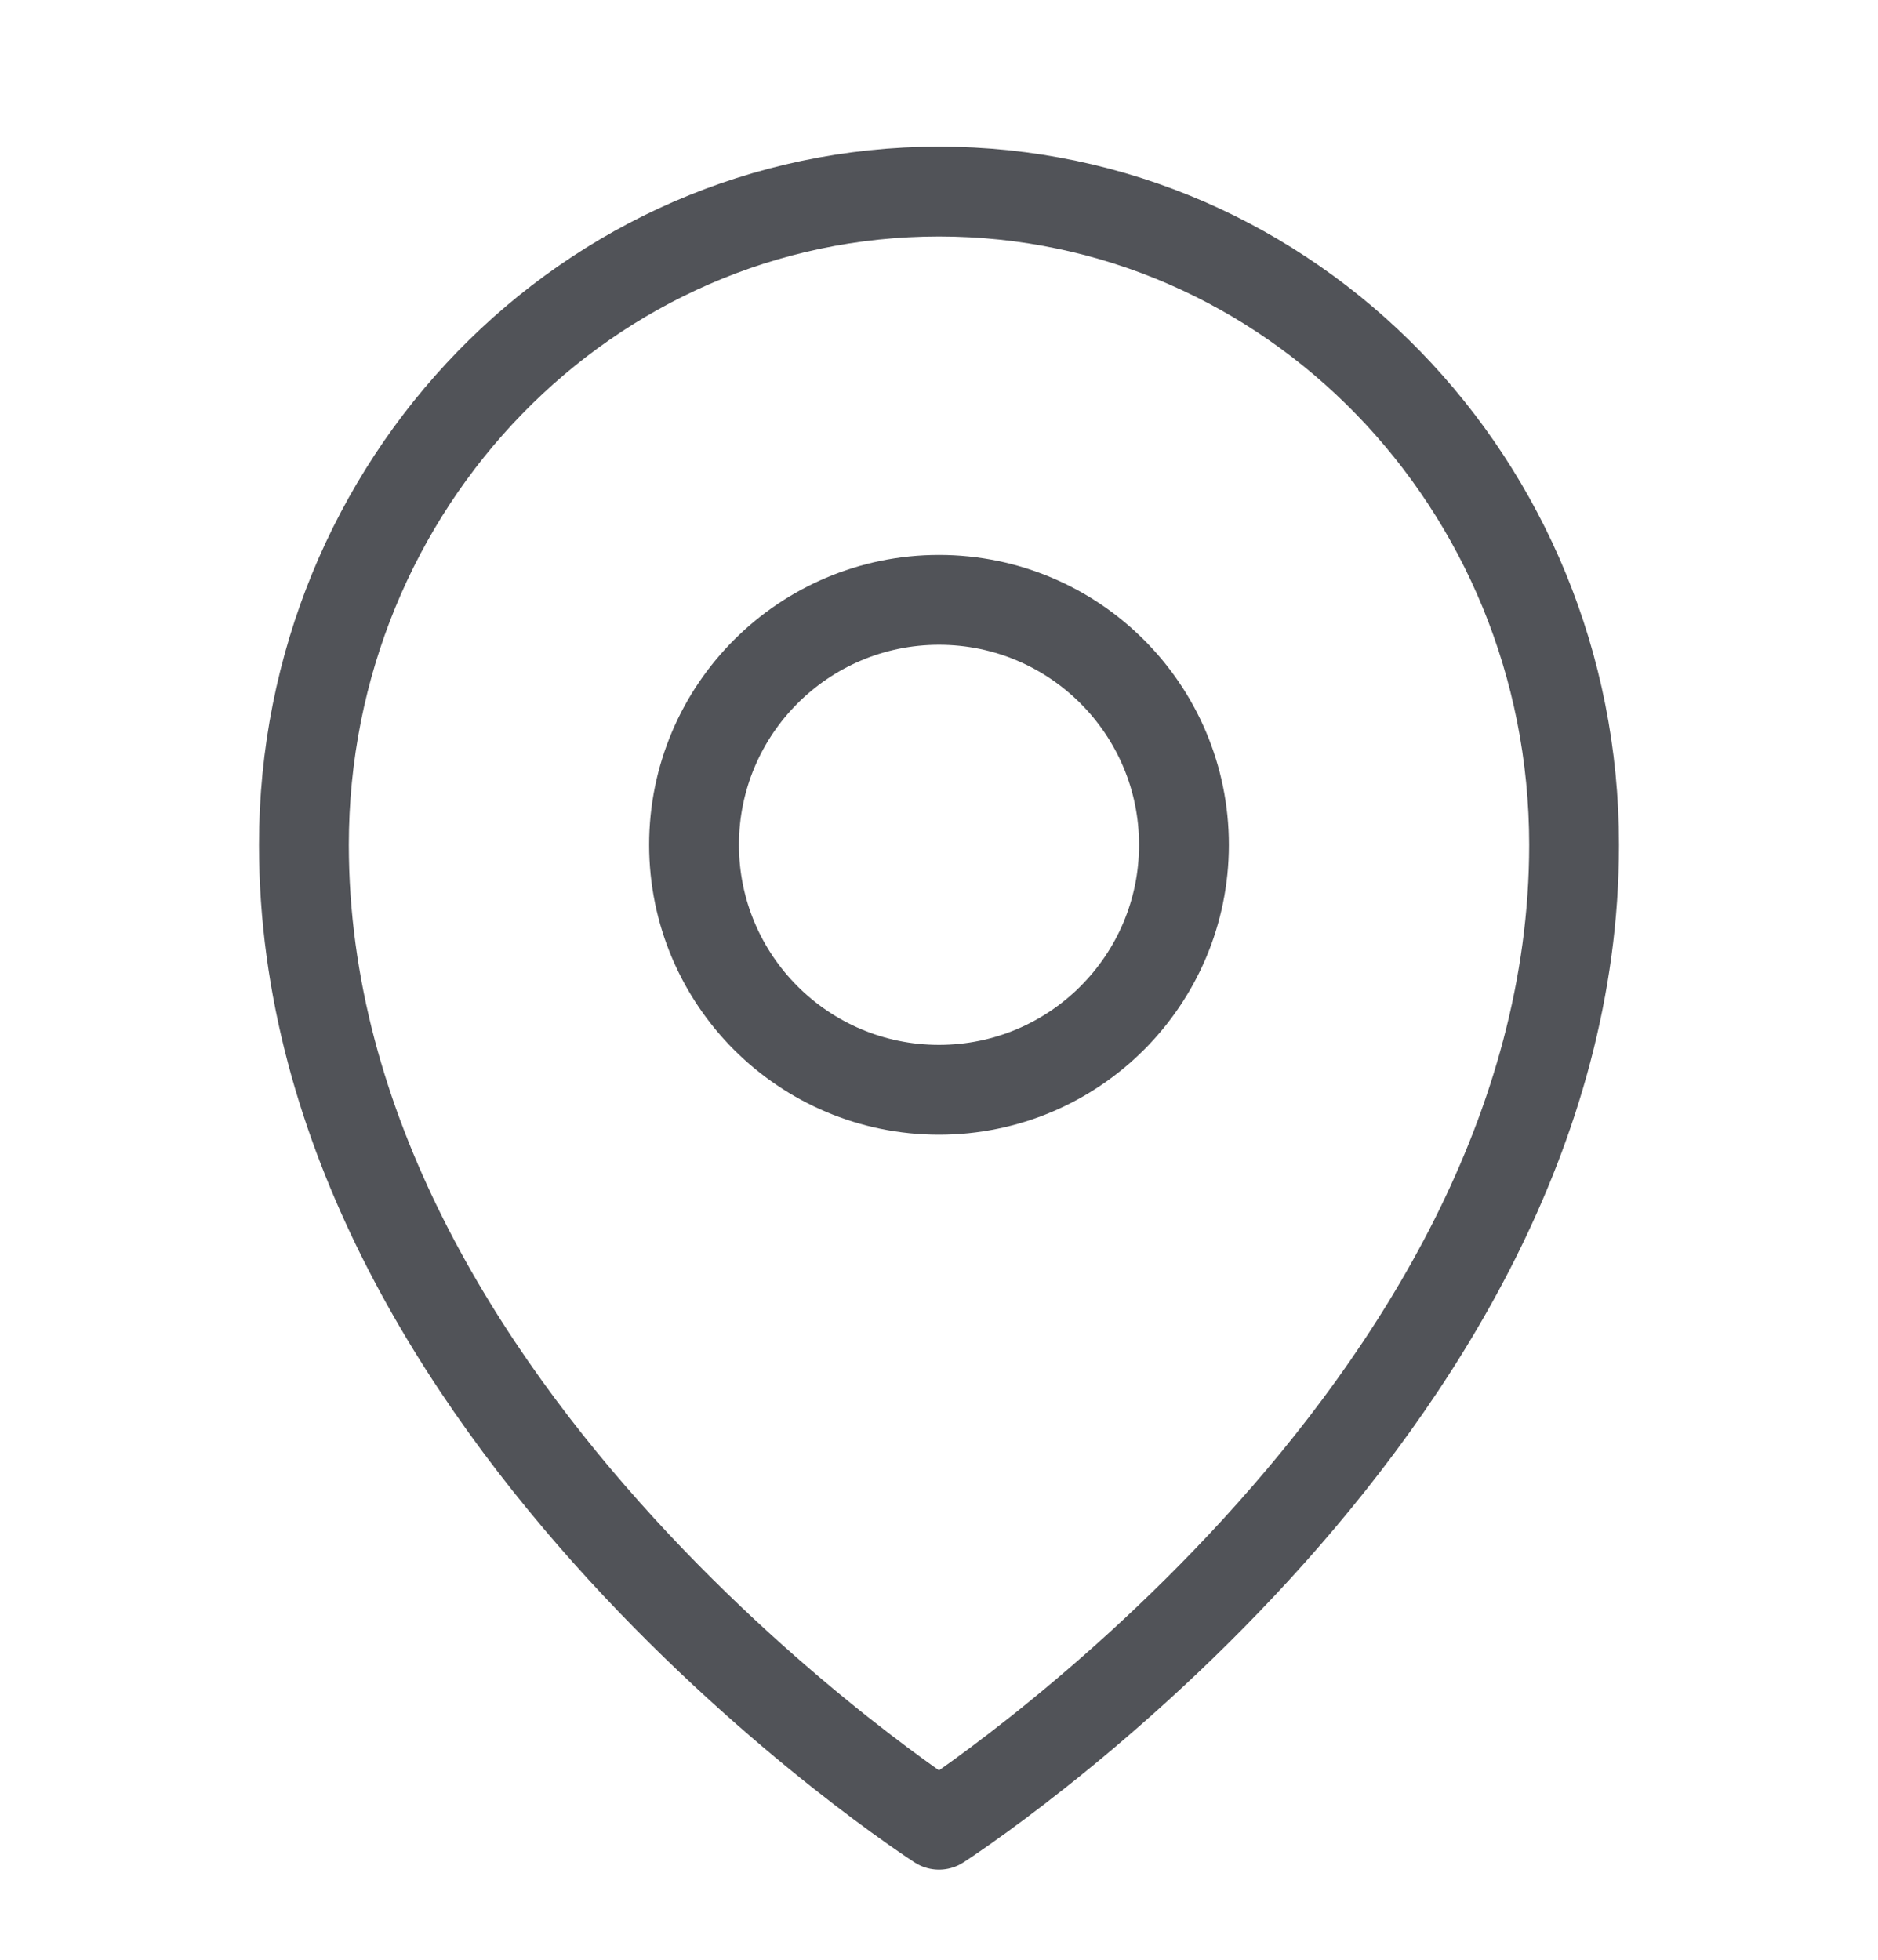 <svg width="23" height="24" viewBox="0 0 23 24" fill="none" xmlns="http://www.w3.org/2000/svg">
<path d="M19.278 10.346C19.278 17.346 11.5 22.346 11.5 22.346C11.5 22.346 3.722 17.346 3.722 10.346C3.722 5.924 7.2 2.346 11.5 2.346C15.8 2.346 19.278 5.924 19.278 10.346Z" stroke="#515358" stroke-width="1.1" stroke-linecap="round" stroke-linejoin="round"/>
<path d="M11.5 13.346C13.157 13.346 14.5 12.003 14.5 10.346C14.5 8.69 13.157 7.346 11.5 7.346C9.843 7.346 8.5 8.69 8.5 10.346C8.5 12.003 9.843 13.346 11.5 13.346Z" stroke="#515358" stroke-width="1.1" stroke-linecap="round" stroke-linejoin="round"/>
</svg>
